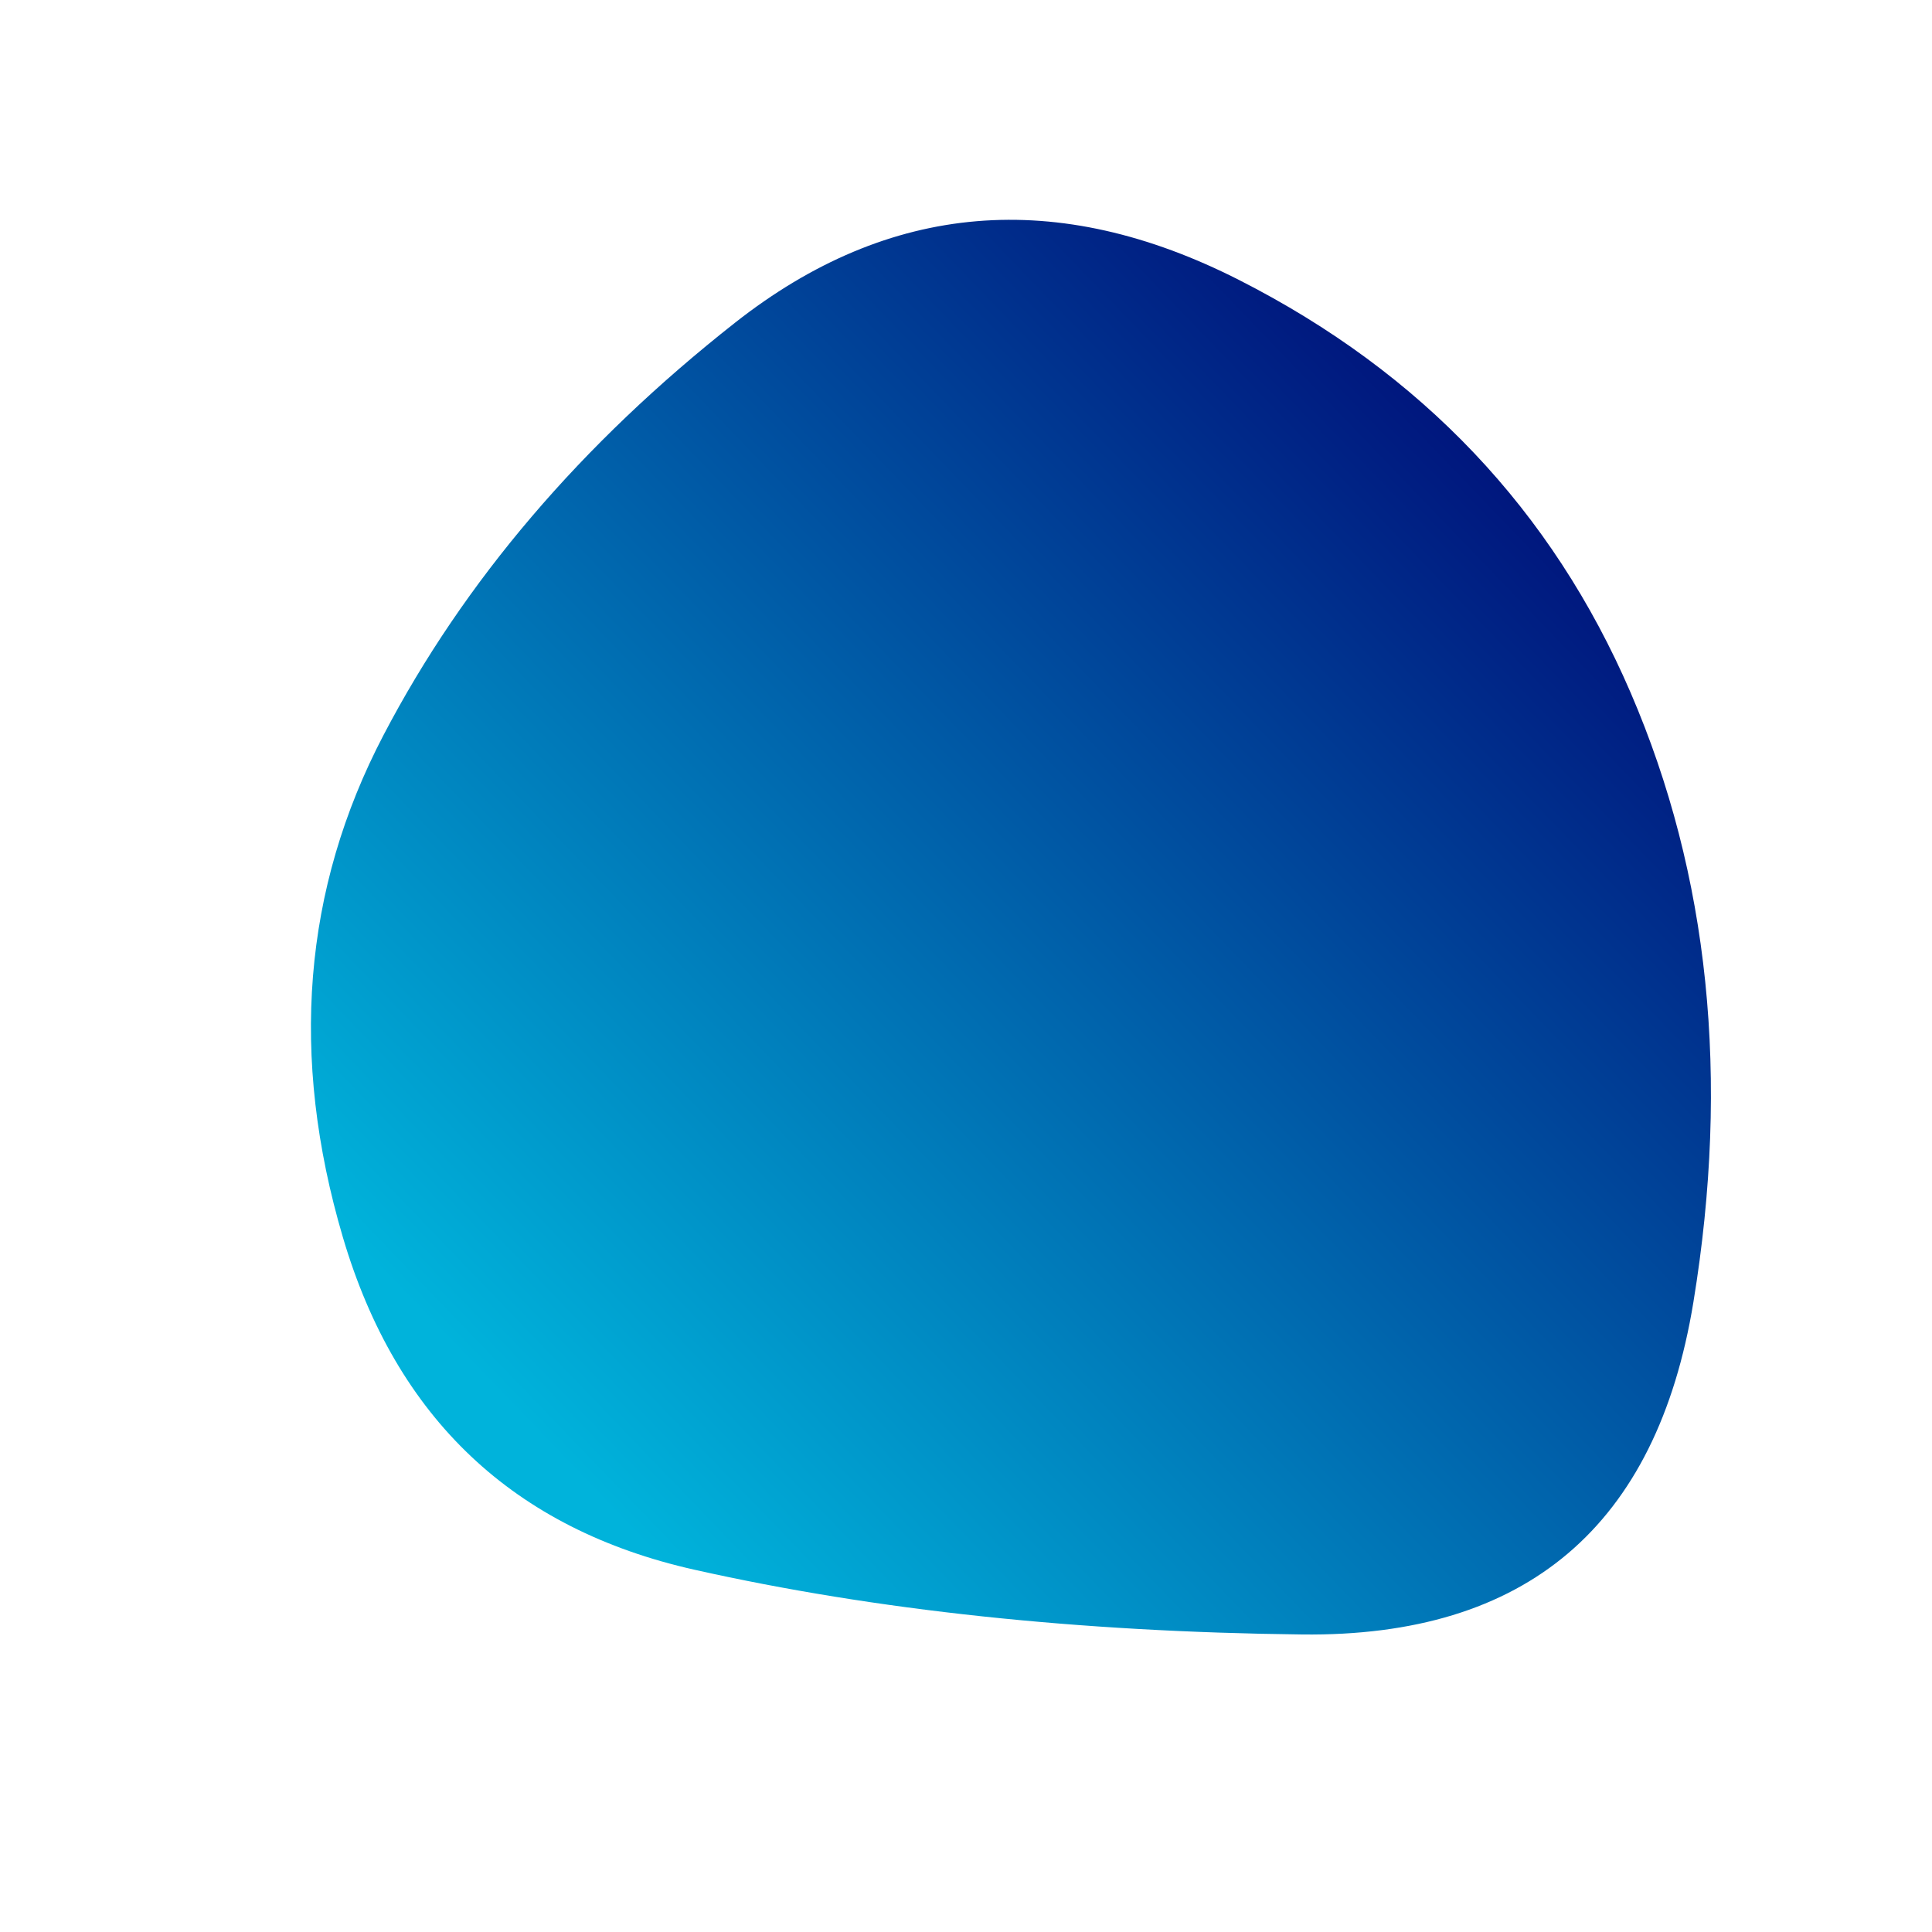 <svg viewBox="0 0 1000 1000" xmlns="http://www.w3.org/2000/svg"><defs><linearGradient id="c" gradientTransform="rotate(-45 .5 .5)"><stop offset="0%" stop-color="#00b3db"/><stop offset="100%" stop-color="#00177e"/></linearGradient><clipPath id="b"><path fill="currentColor" d="M876.5 674Q848 848 674 846t-314.5-33.5q-140.5-31.5-182-172t21-260Q261 261 380.5 167t261-22Q783 217 844 358.5T876.5 674Z"/></clipPath><filter id="a" x="-50vw" y="-50vh" width="100vw" height="100vh"><feFlood flood-color="#fff" result="neutral-gray"/><feTurbulence type="fractalNoise" baseFrequency="2.5" numOctaves="100" stitchTiles="stitch" result="noise"/><feColorMatrix in="noise" type="saturate" values="0" result="destaturatedNoise"/><feComponentTransfer in="desaturatedNoise" result="theNoise"><feFuncA type="table" tableValues="0 0 0.2 0"/></feComponentTransfer><feBlend in="SourceGraphic" in2="theNoise" mode="soft-light" result="noisy-image"/></filter></defs><g filter="url(#a)" clip-path="url(#b)"><path fill="url(#c)" d="M876.5 674Q848 848 674 846t-314.5-33.5q-140.5-31.5-182-172t21-260Q261 261 380.5 167t261-22Q783 217 844 358.5T876.5 674Z"/></g></svg>